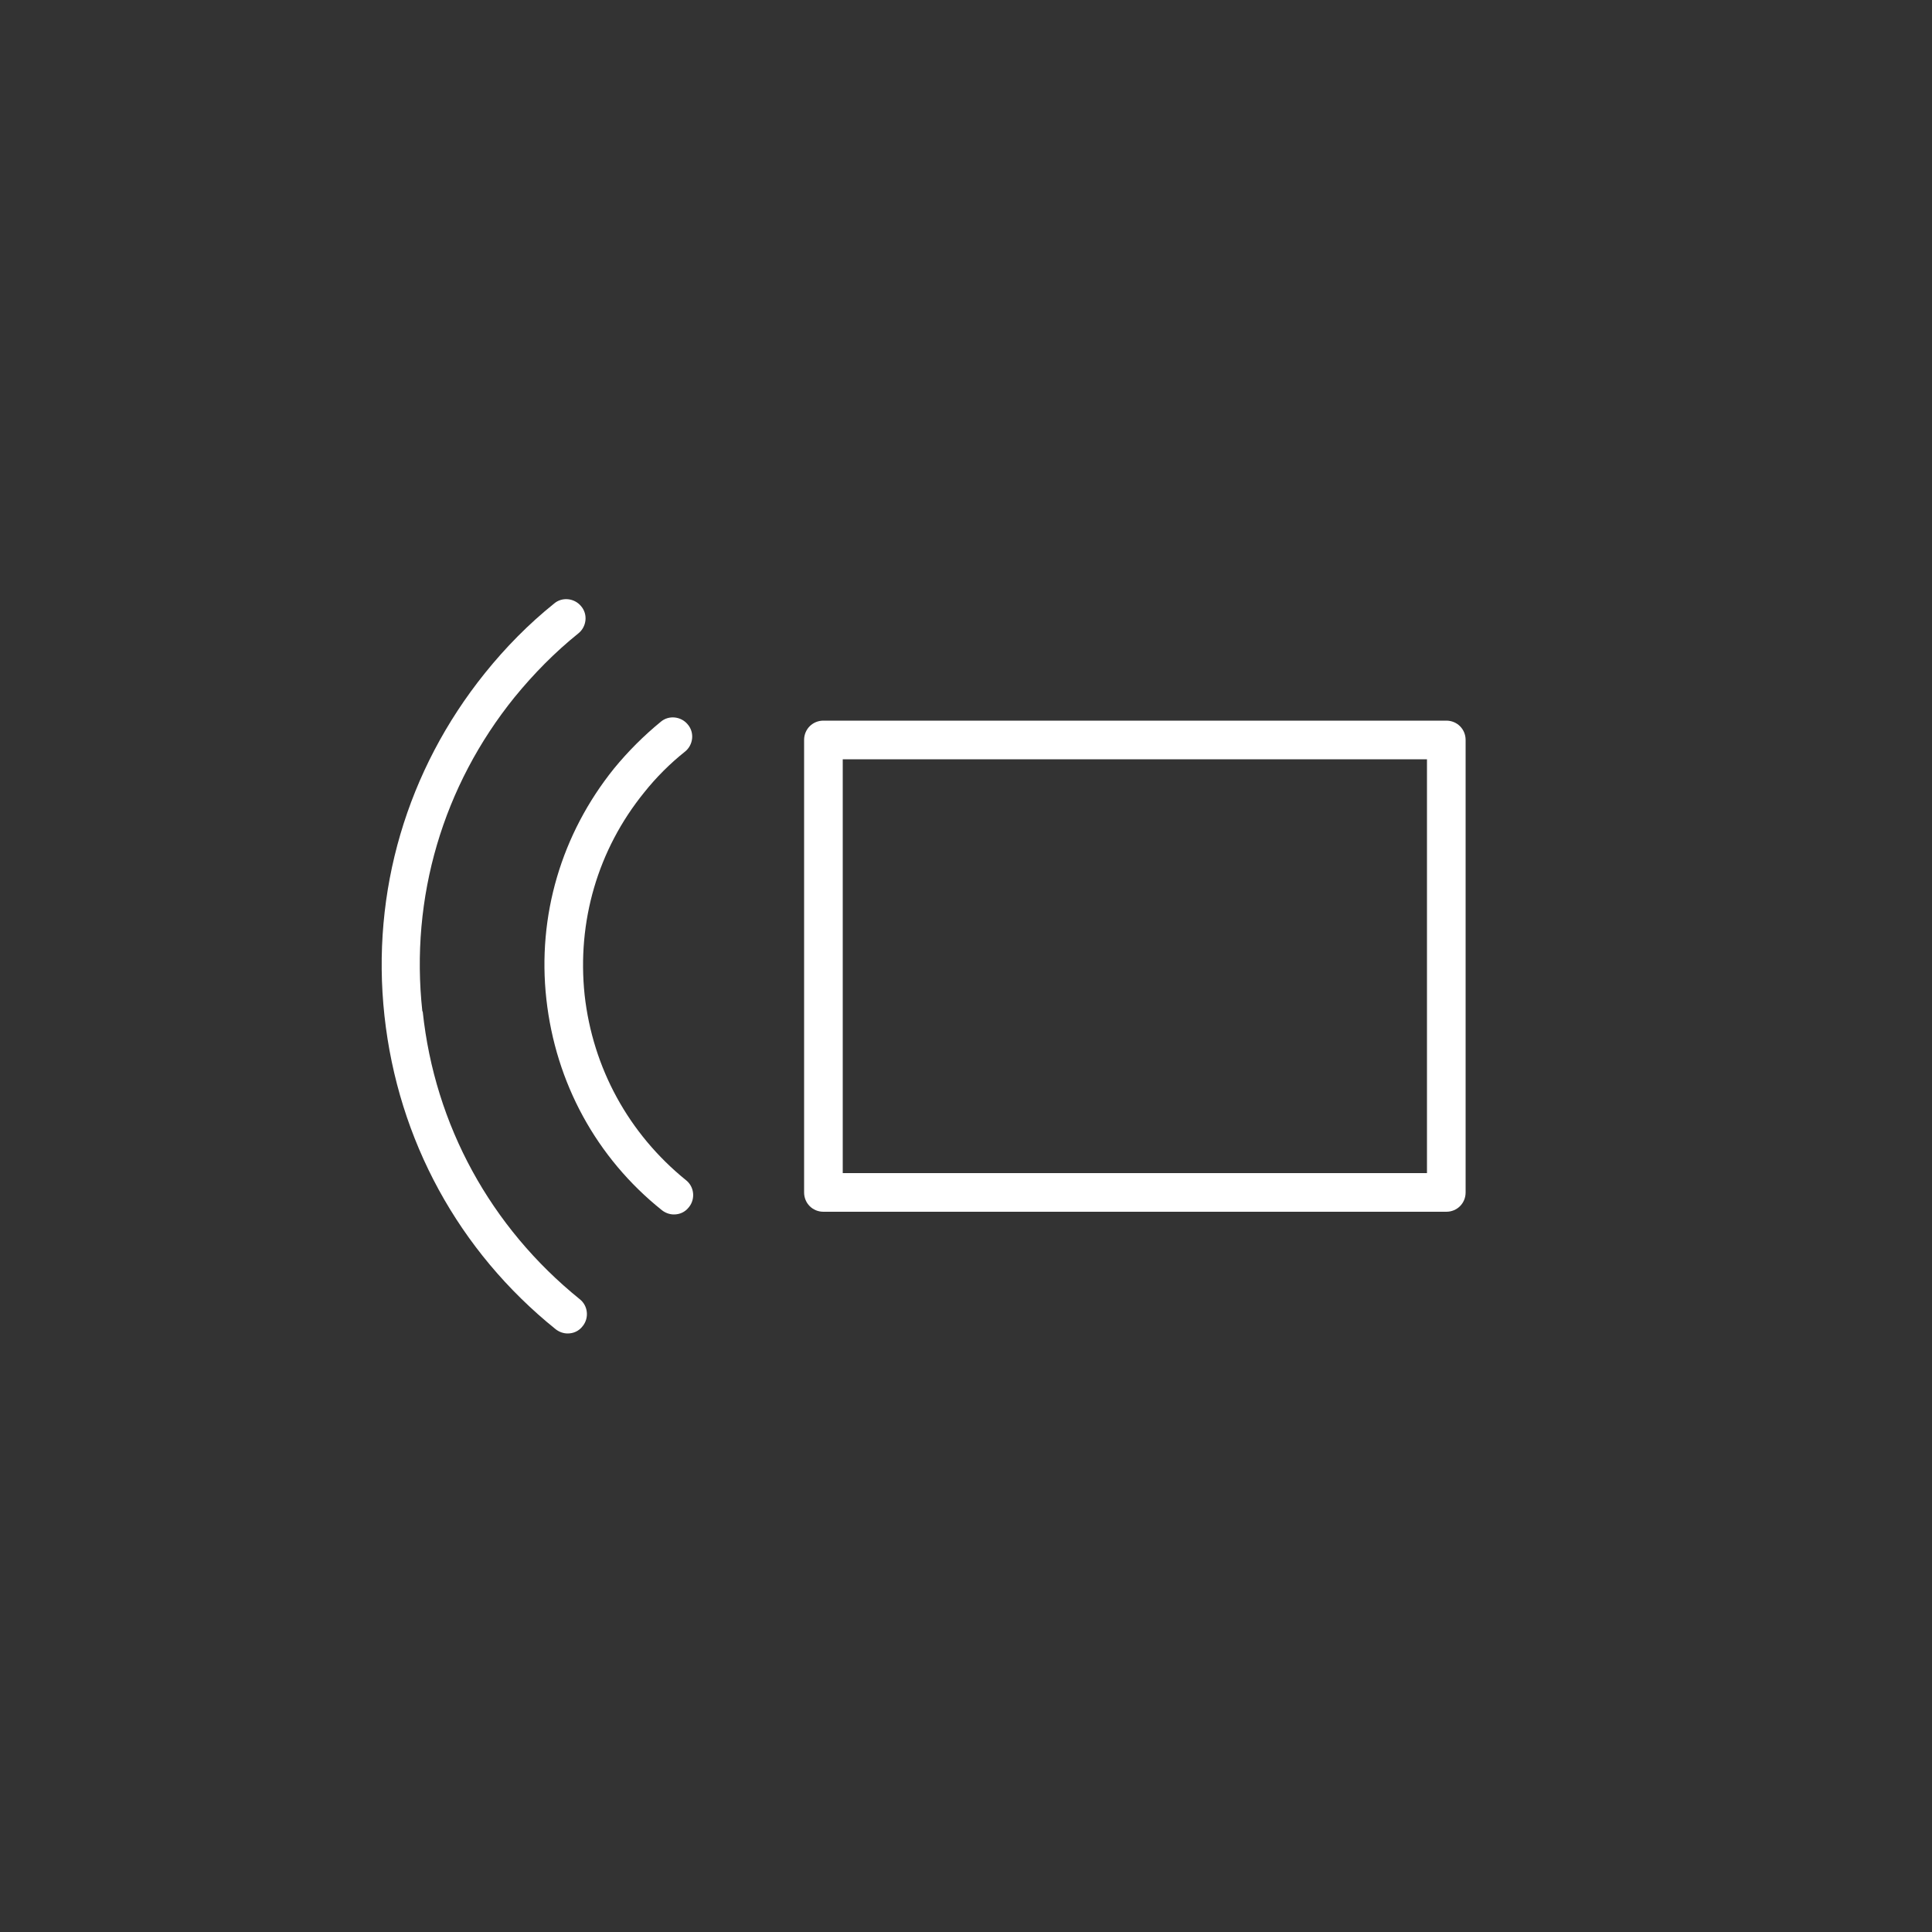 <?xml version="1.0" encoding="UTF-8"?>
<svg id="Layer_1" data-name="Layer 1" xmlns="http://www.w3.org/2000/svg" viewBox="0 0 50 50">
  <rect x="0" y="0" width="50" height="50" fill="#333333" stroke="none"/>
  <defs>
    <style>
      .cls-1 {
        fill: #fff;
        stroke-width: 0px;
      }
    </style>
  </defs>
  <path class="cls-1" d="M10.93,26.17c-.32-2.94.53-5.83,2.39-8.13.49-.6,1.04-1.16,1.65-1.65.21-.17.25-.49.07-.7-.17-.21-.49-.25-.7-.07-.66.53-1.26,1.14-1.79,1.8-2.02,2.51-2.95,5.66-2.6,8.87.35,3.21,1.92,6.09,4.43,8.11.09.07.2.11.31.11.15,0,.29-.06.39-.19.17-.21.14-.53-.08-.7-2.3-1.86-3.75-4.5-4.06-7.44Z"/>
  <path class="cls-1" d="M15.13,25.75c-.2-1.9.34-3.76,1.54-5.24.31-.39.67-.75,1.06-1.06.21-.17.25-.49.07-.7-.17-.21-.49-.25-.7-.07-.44.36-.85.77-1.21,1.21-1.36,1.69-1.99,3.81-1.75,5.97s1.29,4.1,2.99,5.46c.09.07.2.11.31.11.15,0,.29-.06.39-.19.17-.21.14-.53-.08-.7-1.48-1.2-2.41-2.9-2.62-4.79Z"/>
  <path class="cls-1" d="M37.43,18.65h-16.12c-.28,0-.5.22-.5.5v11.71c0,.28.22.5.5.5h16.12c.28,0,.5-.22.5-.5v-11.71c0-.28-.22-.5-.5-.5ZM36.93,30.36h-15.12v-10.71h15.12v10.71Z"/>
</svg>